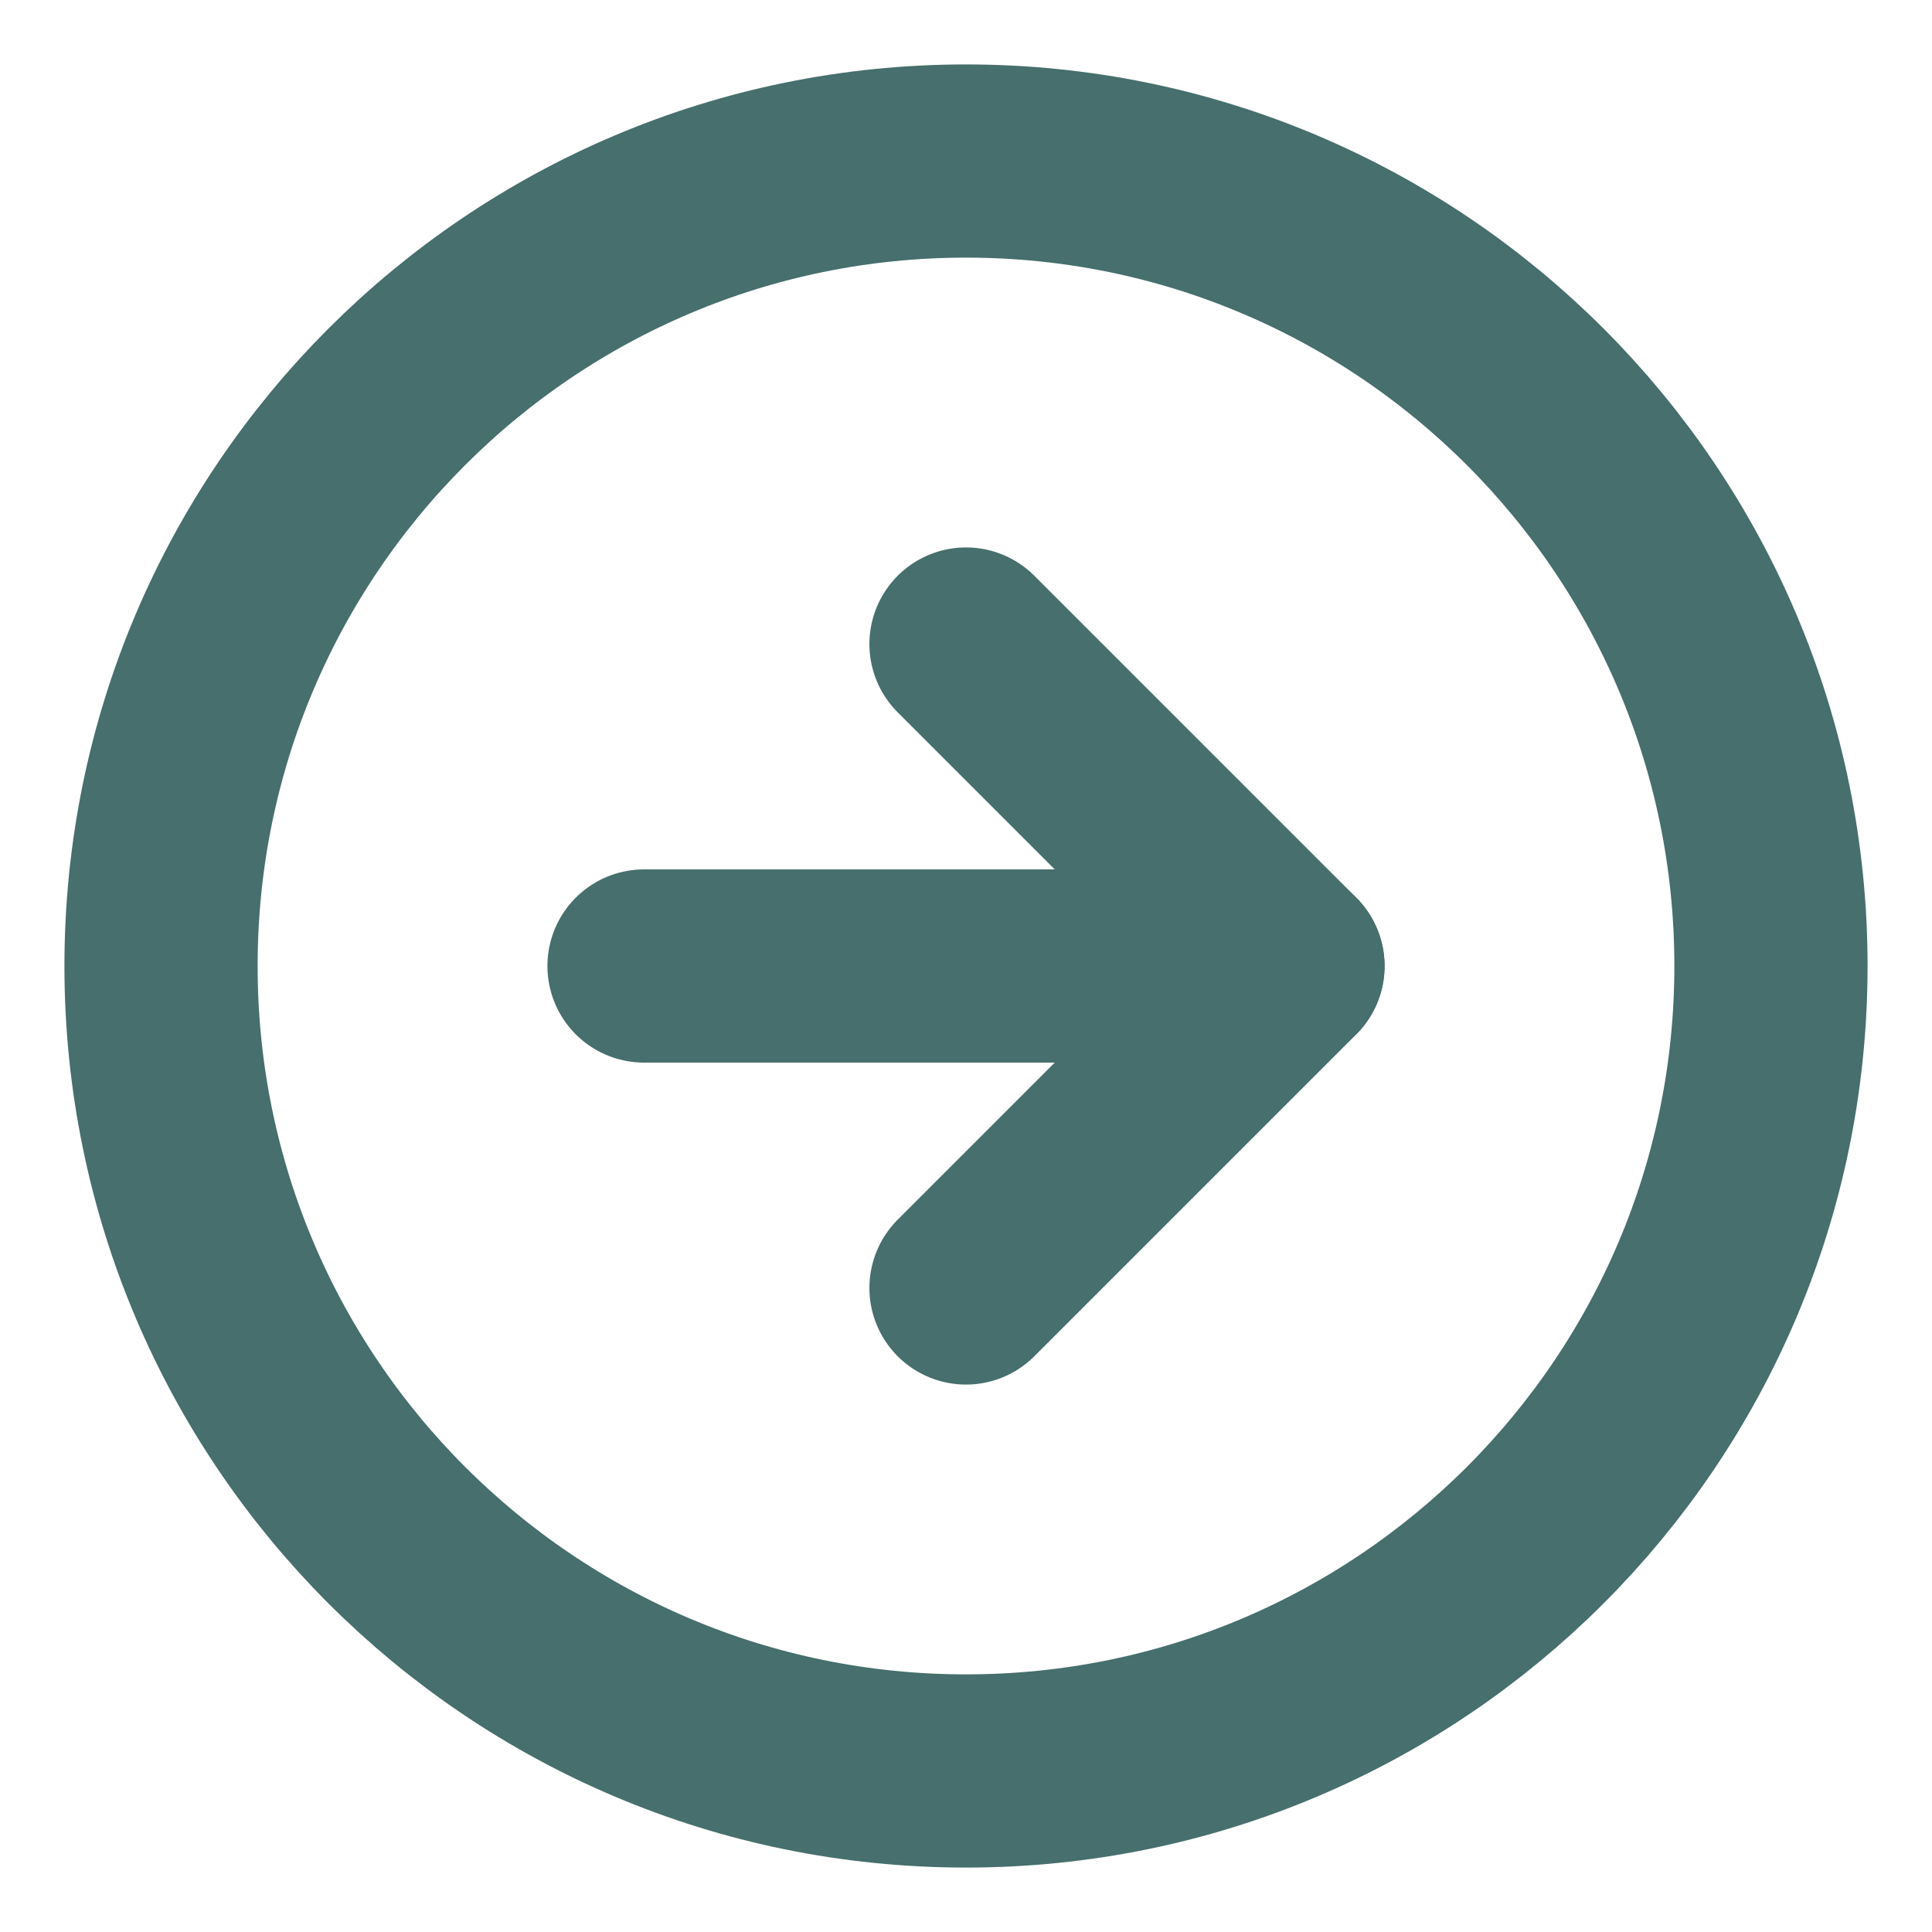 <svg width="20" height="20" viewBox="0 0 20 20" fill="none" xmlns="http://www.w3.org/2000/svg">
<g clip-path="url(#clip0_81_1449)">
<path d="M10 18.333C14.602 18.333 18.333 14.602 18.333 10C18.333 5.398 14.602 1.667 10 1.667C5.398 1.667 1.667 5.398 1.667 10C1.667 14.602 5.398 18.333 10 18.333Z" stroke="#466F6D" stroke-width="2" stroke-linecap="round" stroke-linejoin="round"/>
<path d="M10 13.333L13.333 10L10 6.667" stroke="#466F6D" stroke-width="2" stroke-linecap="round" stroke-linejoin="round"/>
<path d="M6.667 10H13.333" stroke="#466F6D" stroke-width="2" stroke-linecap="round" stroke-linejoin="round"/>
</g>
<defs>
<clipPath id="clip0_81_1449">
<rect width="20" height="20" fill="white"/>
</clipPath>
</defs>
</svg>
